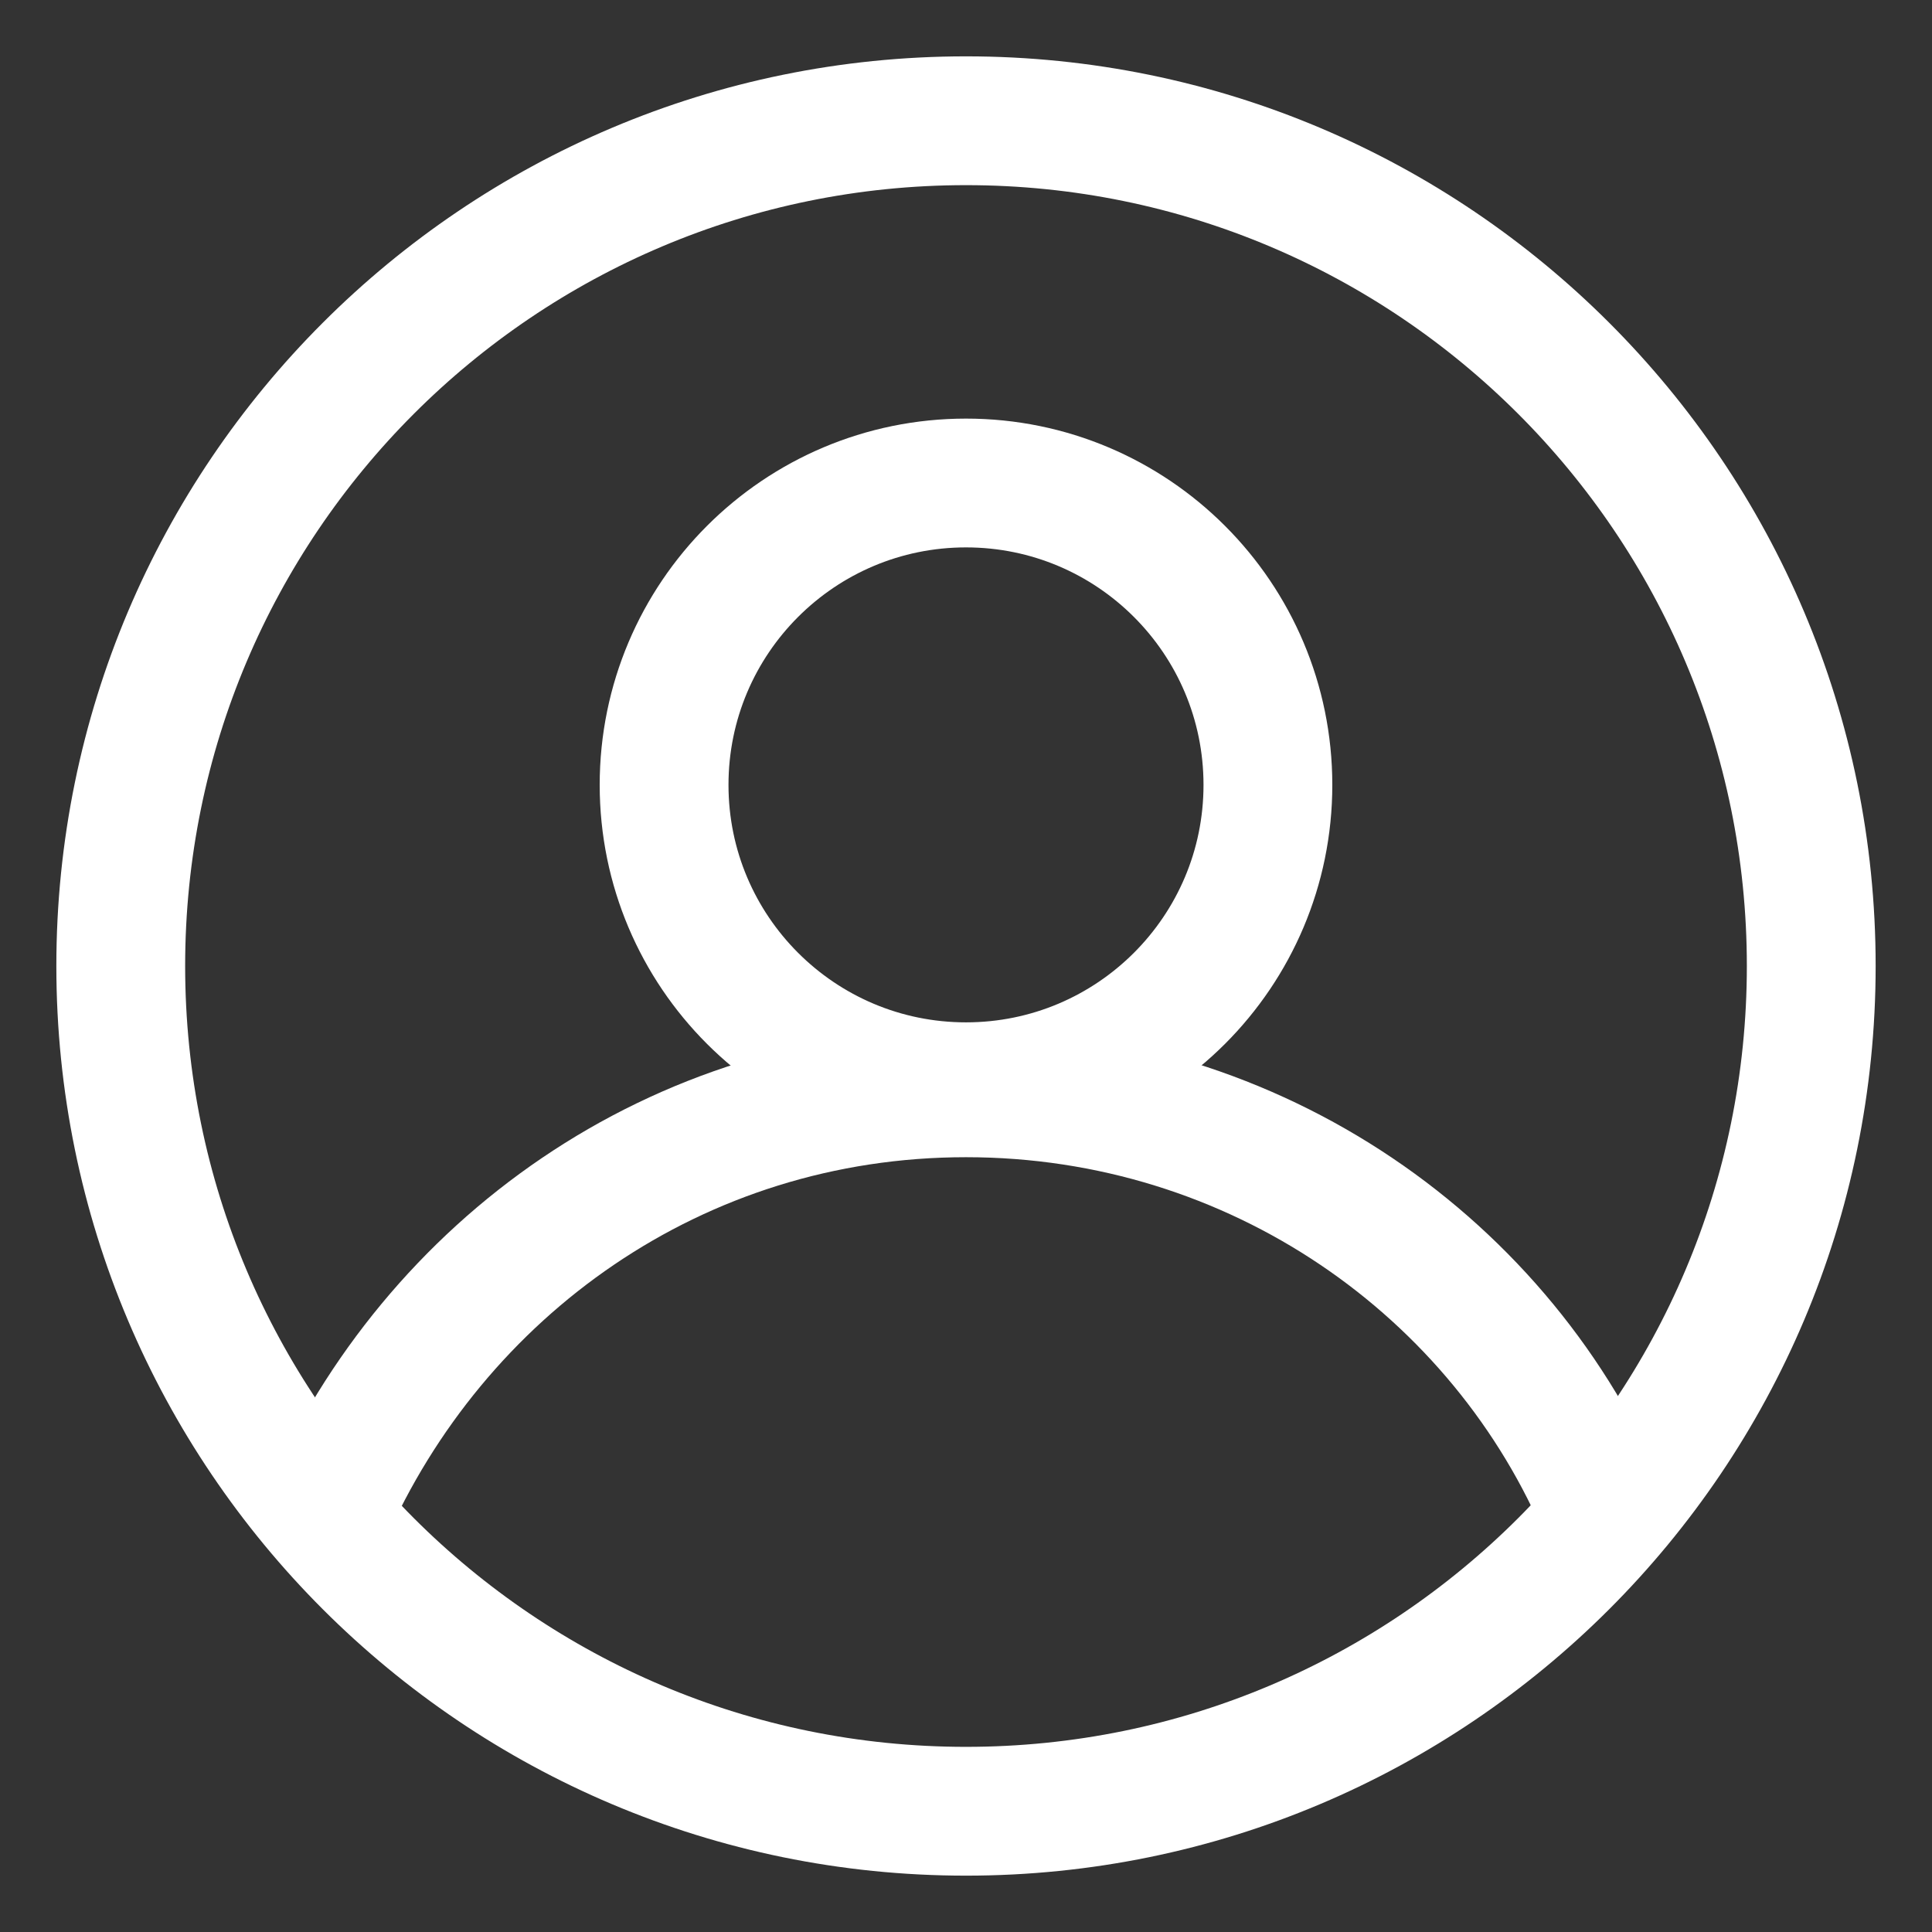 <svg width="30" height="30" viewBox="0 0 30 30" fill="none" xmlns="http://www.w3.org/2000/svg">
<rect x="0" y="0" width="30" height="30" fill="#333333" stroke="none"/>
<g clipPath="url(#clip0_3_988)">
<path d="M15 28.125C22.249 28.125 28.125 22.249 28.125 15C28.125 7.751 22.249 1.875 15 1.875C7.751 1.875 1.875 7.751 1.875 15C1.875 22.249 7.751 28.125 15 28.125Z" stroke="white" stroke-width="2" stroke-miterlimit="10" stroke-linecap="round" strokeLinejoin="round"/>
<path d="M15 16.875C17.589 16.875 19.688 14.776 19.688 12.188C19.688 9.599 17.589 7.5 15 7.5C12.411 7.5 10.312 9.599 10.312 12.188C10.312 14.776 12.411 16.875 15 16.875Z" stroke="white" stroke-width="2" stroke-miterlimit="10" stroke-linecap="round" strokeLinejoin="round"/>
<path d="M5.062 23.531C6.75 19.688 10.5 16.969 15 16.969C19.5 16.969 23.344 19.688 24.938 23.531" stroke="white" stroke-width="2" stroke-miterlimit="10" stroke-linecap="round" strokeLinejoin="round"/>
</g>
<defs>
<clipPath id="clip0_3_988">
<rect width="30" height="30" fill="white"/>
</clipPath>
</defs>
</svg>
